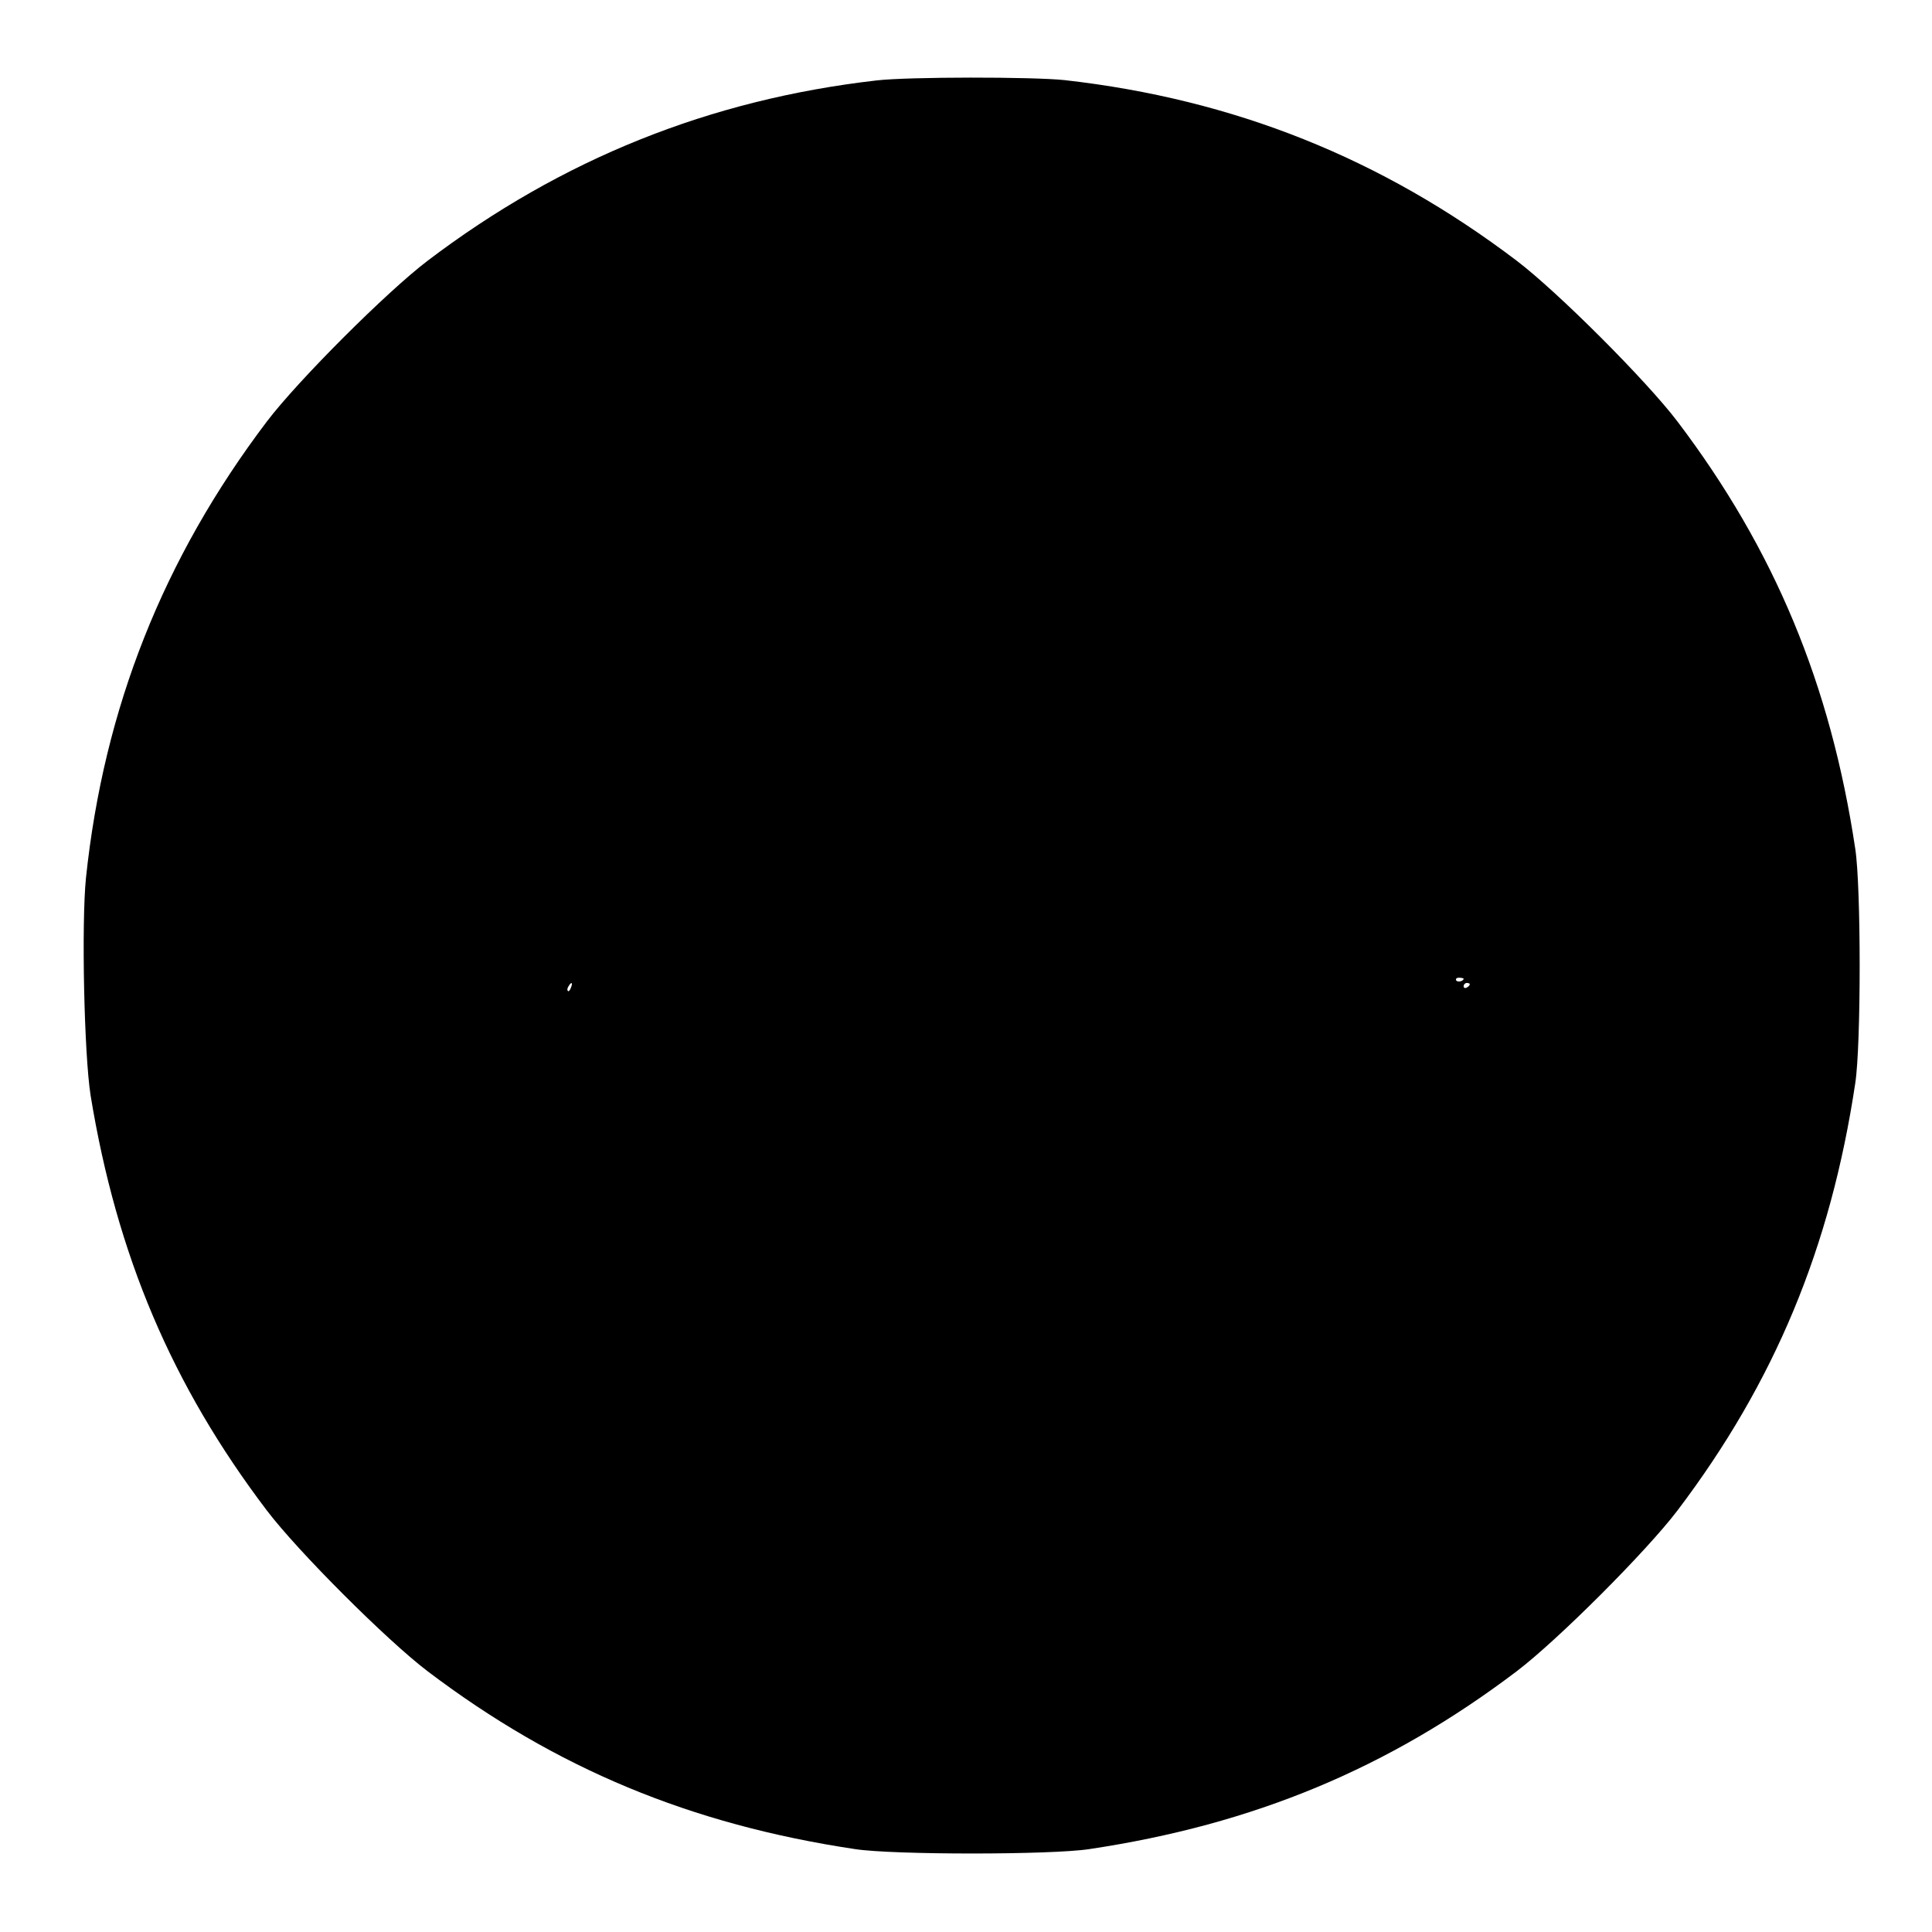 <?xml version="1.0" standalone="no"?>
<!DOCTYPE svg PUBLIC "-//W3C//DTD SVG 20010904//EN"
 "http://www.w3.org/TR/2001/REC-SVG-20010904/DTD/svg10.dtd">
<svg version="1.0" xmlns="http://www.w3.org/2000/svg"
 width="627pt" height="627pt" viewBox="0 0 627 627"
 preserveAspectRatio="xMidYMid meet">
<g transform="translate(0,627) scale(0.1,-0.1)"
fill="#000000" stroke="none">
<path d="M2845 6009 c-541 -62 -1022 -255 -1457 -585 -133 -101 -421 -389
-522 -522 -336 -444 -529 -930 -587 -1481 -15 -149 -6 -572 15 -706 85 -519
264 -941 572 -1347 101 -133 389 -421 522 -522 416 -315 853 -497 1387 -577
123 -19 637 -19 760 0 534 80 971 262 1387 577 133 101 421 389 522 522 315
416 497 853 577 1387 19 123 19 637 0 760 -80 534 -262 971 -577 1387 -101
133 -389 421 -522 522 -439 333 -918 524 -1467 586 -104 11 -507 11 -610 -1z
m1905 -2915 c0 -8 -19 -13 -24 -6 -3 5 1 9 9 9 8 0 15 -2 15 -3z m-2897 -29
c-3 -9 -8 -14 -10 -11 -3 3 -2 9 2 15 9 16 15 13 8 -4z m2917 11 c0 -3 -4 -8
-10 -11 -5 -3 -10 -1 -10 4 0 6 5 11 10 11 6 0 10 -2 10 -4z"/>
</g>
</svg>

